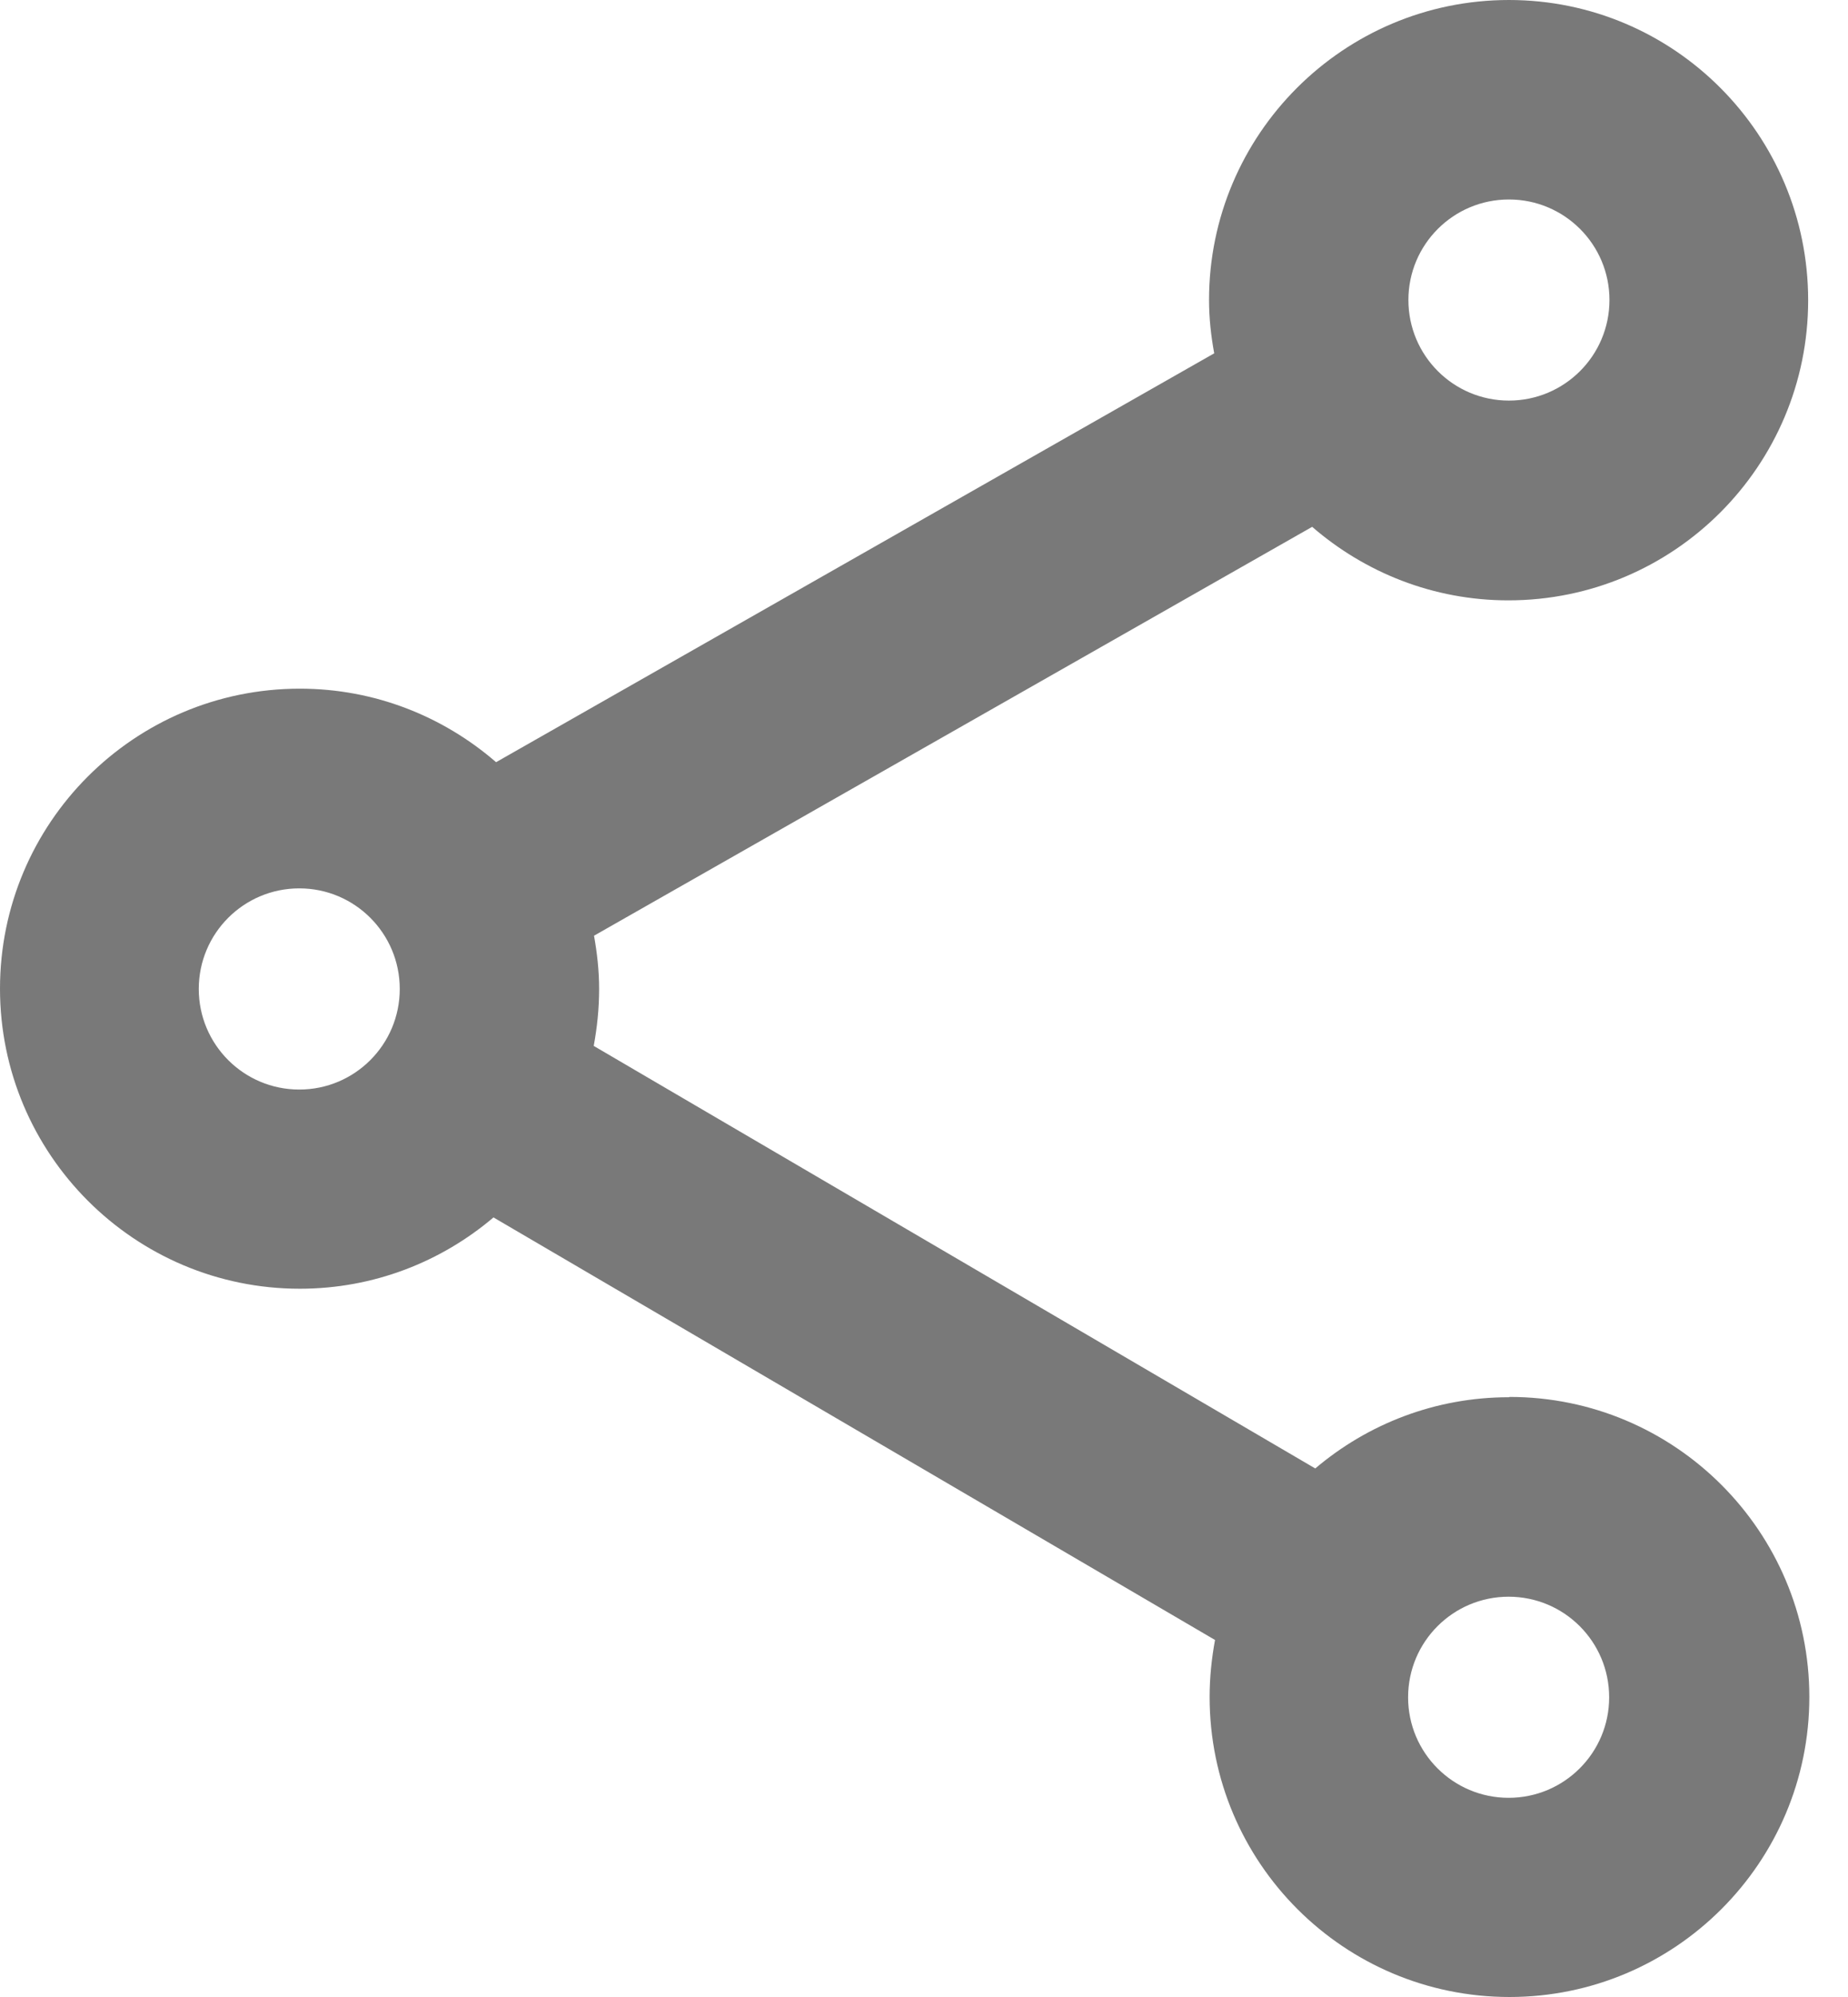 <svg width="25" height="27" viewBox="0 0 25 27" fill="none" xmlns="http://www.w3.org/2000/svg">
<path d="M20.413 18.891C19.415 18.891 18.502 19.253 17.793 19.854L8.032 14.141C8.078 13.891 8.105 13.637 8.105 13.371C8.105 13.124 8.078 12.886 8.036 12.651L17.751 7.123C18.463 7.739 19.388 8.117 20.405 8.117C22.647 8.117 24.461 6.298 24.461 4.06C24.461 1.822 22.651 0 20.413 0C18.175 0 16.356 1.818 16.356 4.056C16.356 4.303 16.383 4.542 16.426 4.777L6.711 10.305C5.998 9.688 5.073 9.311 4.056 9.311C1.814 9.311 0 11.129 0 13.367C0 15.605 1.818 17.424 4.056 17.424C5.054 17.424 5.967 17.061 6.676 16.46L16.437 22.173C16.391 22.424 16.364 22.678 16.364 22.944C16.364 25.186 18.182 27 20.421 27C22.659 27 24.477 25.182 24.477 22.944C24.477 20.706 22.659 18.887 20.421 18.887L20.413 18.891ZM20.413 2.697C21.164 2.697 21.773 3.305 21.773 4.056C21.773 4.808 21.164 5.416 20.413 5.416C19.662 5.416 19.053 4.808 19.053 4.056C19.053 3.305 19.662 2.697 20.413 2.697ZM4.049 14.731C3.297 14.731 2.689 14.122 2.689 13.371C2.689 12.62 3.297 12.011 4.049 12.011C4.8 12.011 5.408 12.62 5.408 13.371C5.408 14.122 4.8 14.731 4.049 14.731ZM20.409 24.307C19.658 24.307 19.049 23.699 19.049 22.948C19.049 22.196 19.658 21.588 20.409 21.588C21.16 21.588 21.769 22.196 21.769 22.948C21.769 23.699 21.16 24.307 20.409 24.307Z" fill="#797979"/>
</svg>
